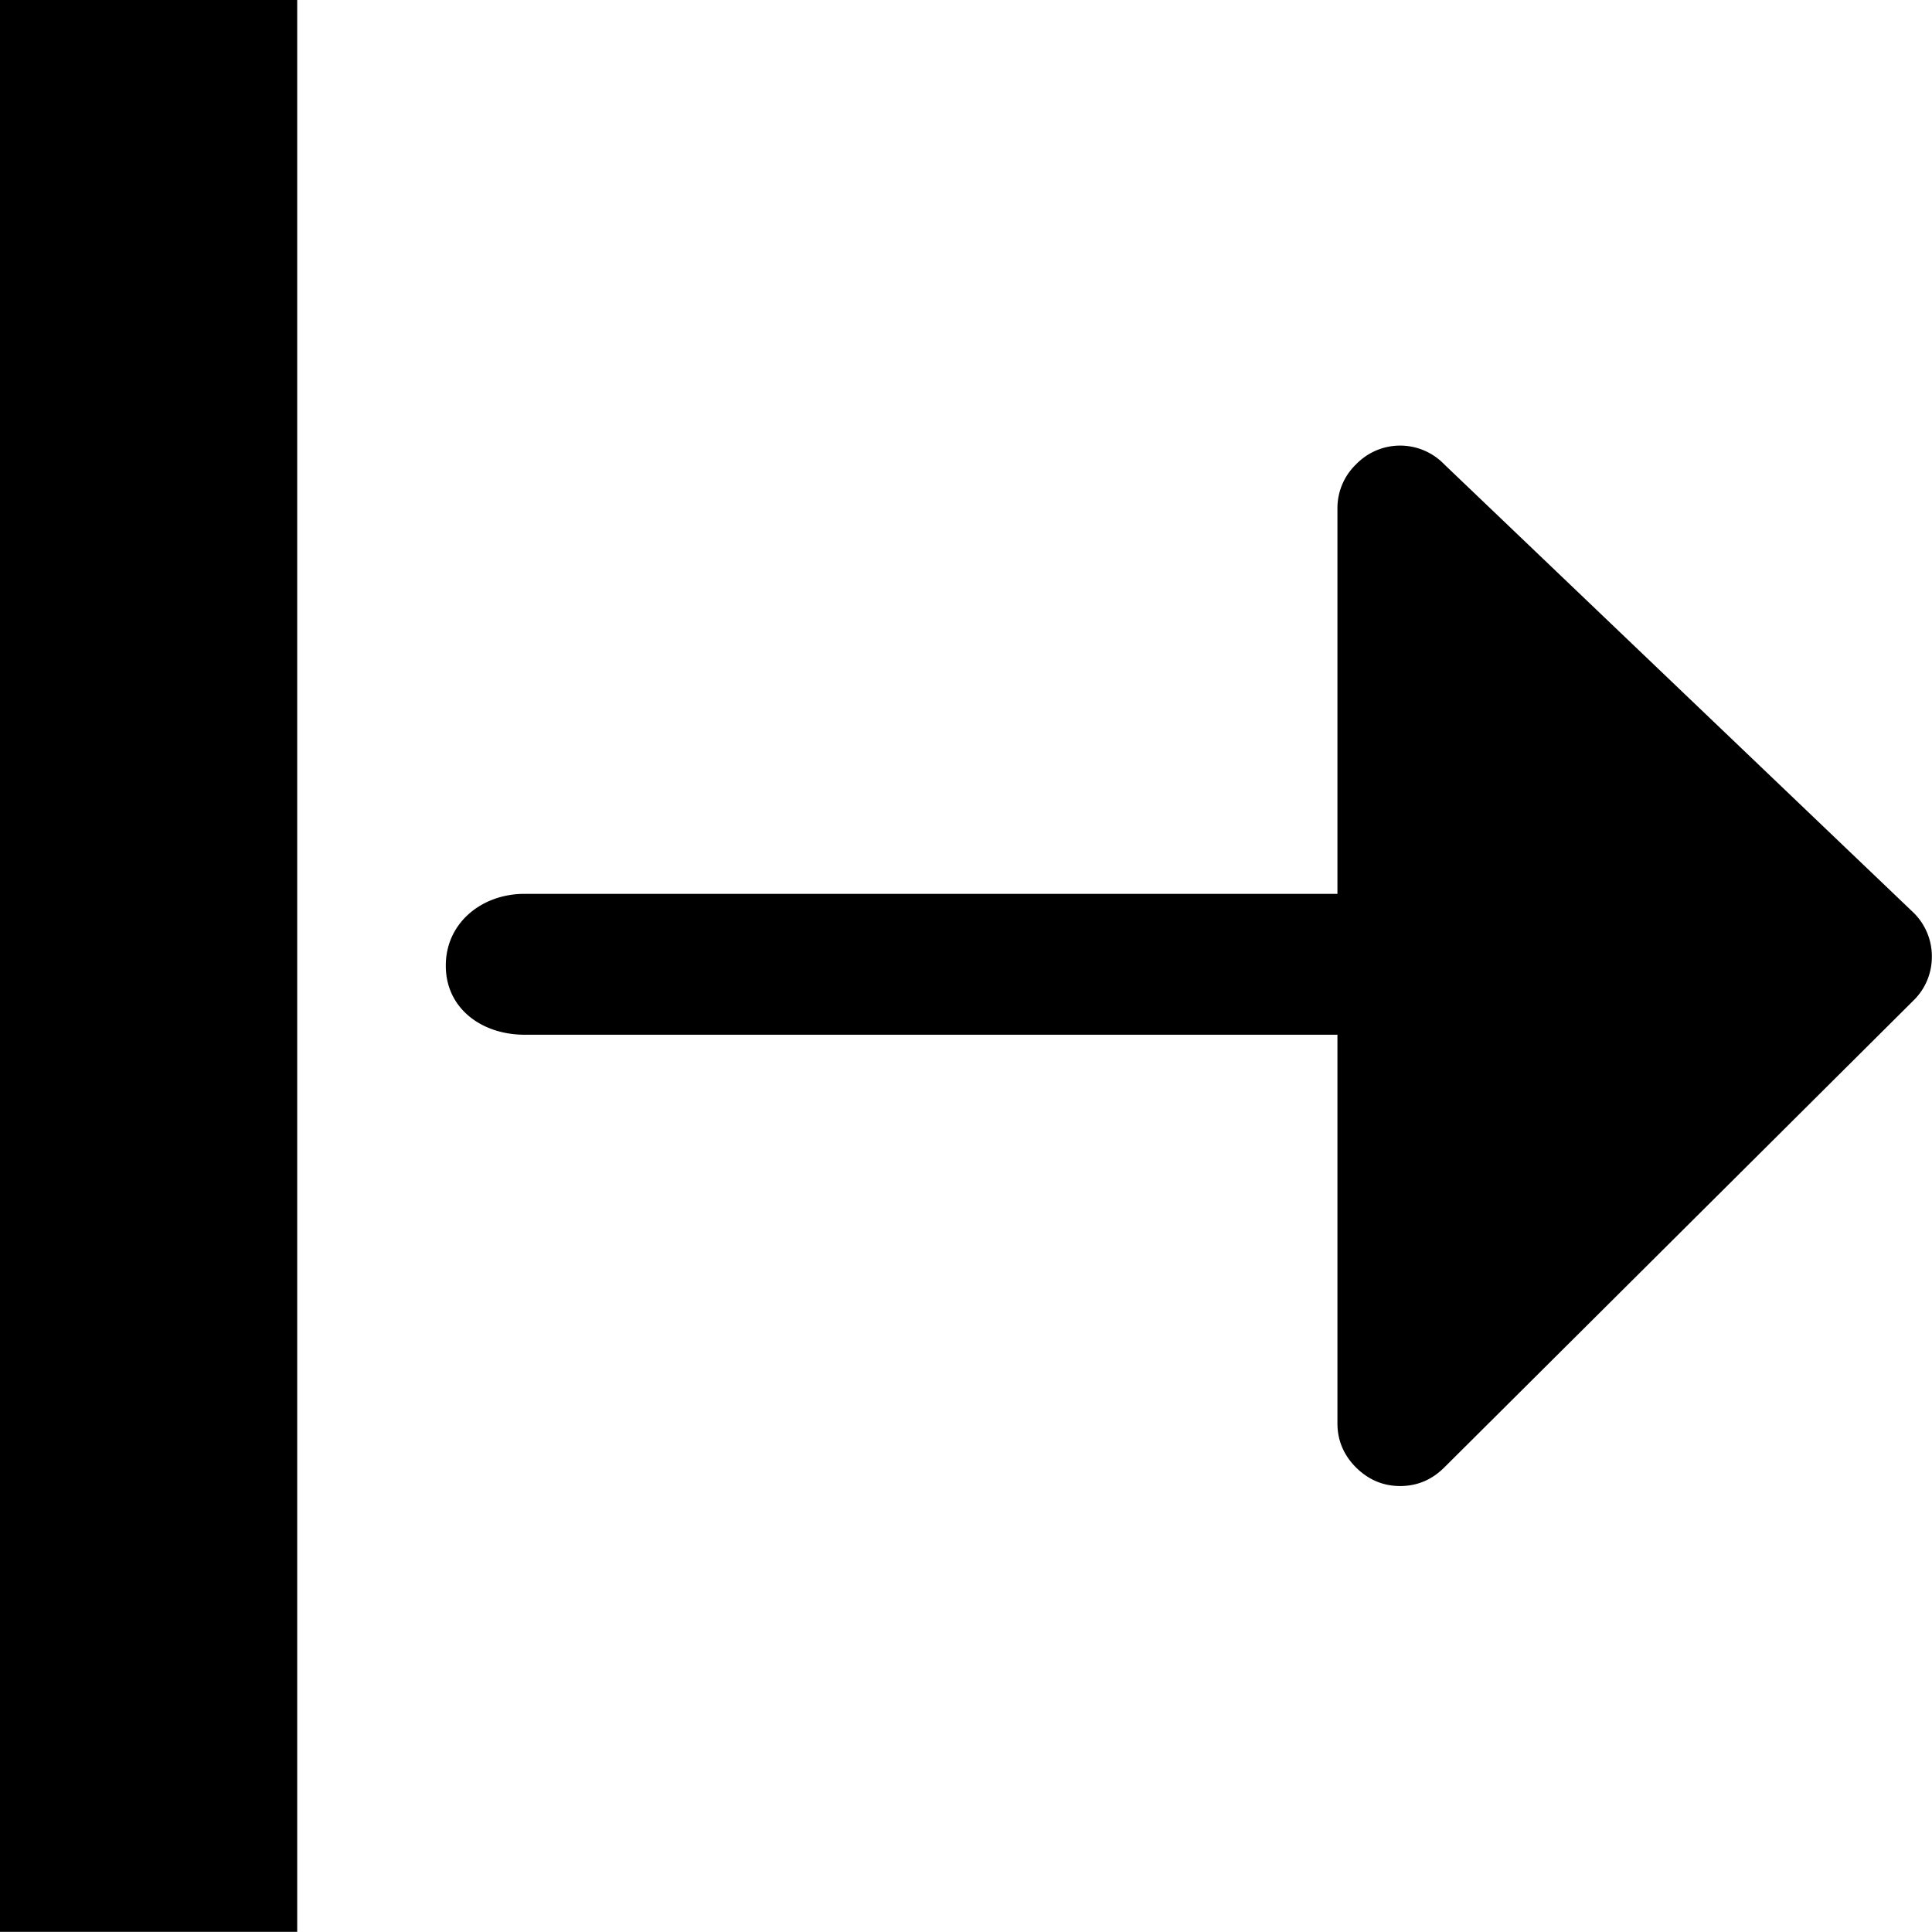 <svg xmlns="http://www.w3.org/2000/svg" viewBox="0 0 13.001 13"><path d="M0 0h2v13H0V0zm12.875 6.14L9.719 3.125a.412.412 0 0 0-.594 0A.409.409 0 0 0 9 3.422v2.593H3.53c-.293 0-.531.2-.53.483-.001.284.237.465.531.465H9v2.615c0 .113.041.213.125.297.085.084.184.125.297.125s.213-.041.297-.125l3.156-3.141A.409.409 0 0 0 13 6.438a.411.411 0 0 0-.125-.298z"/></svg>